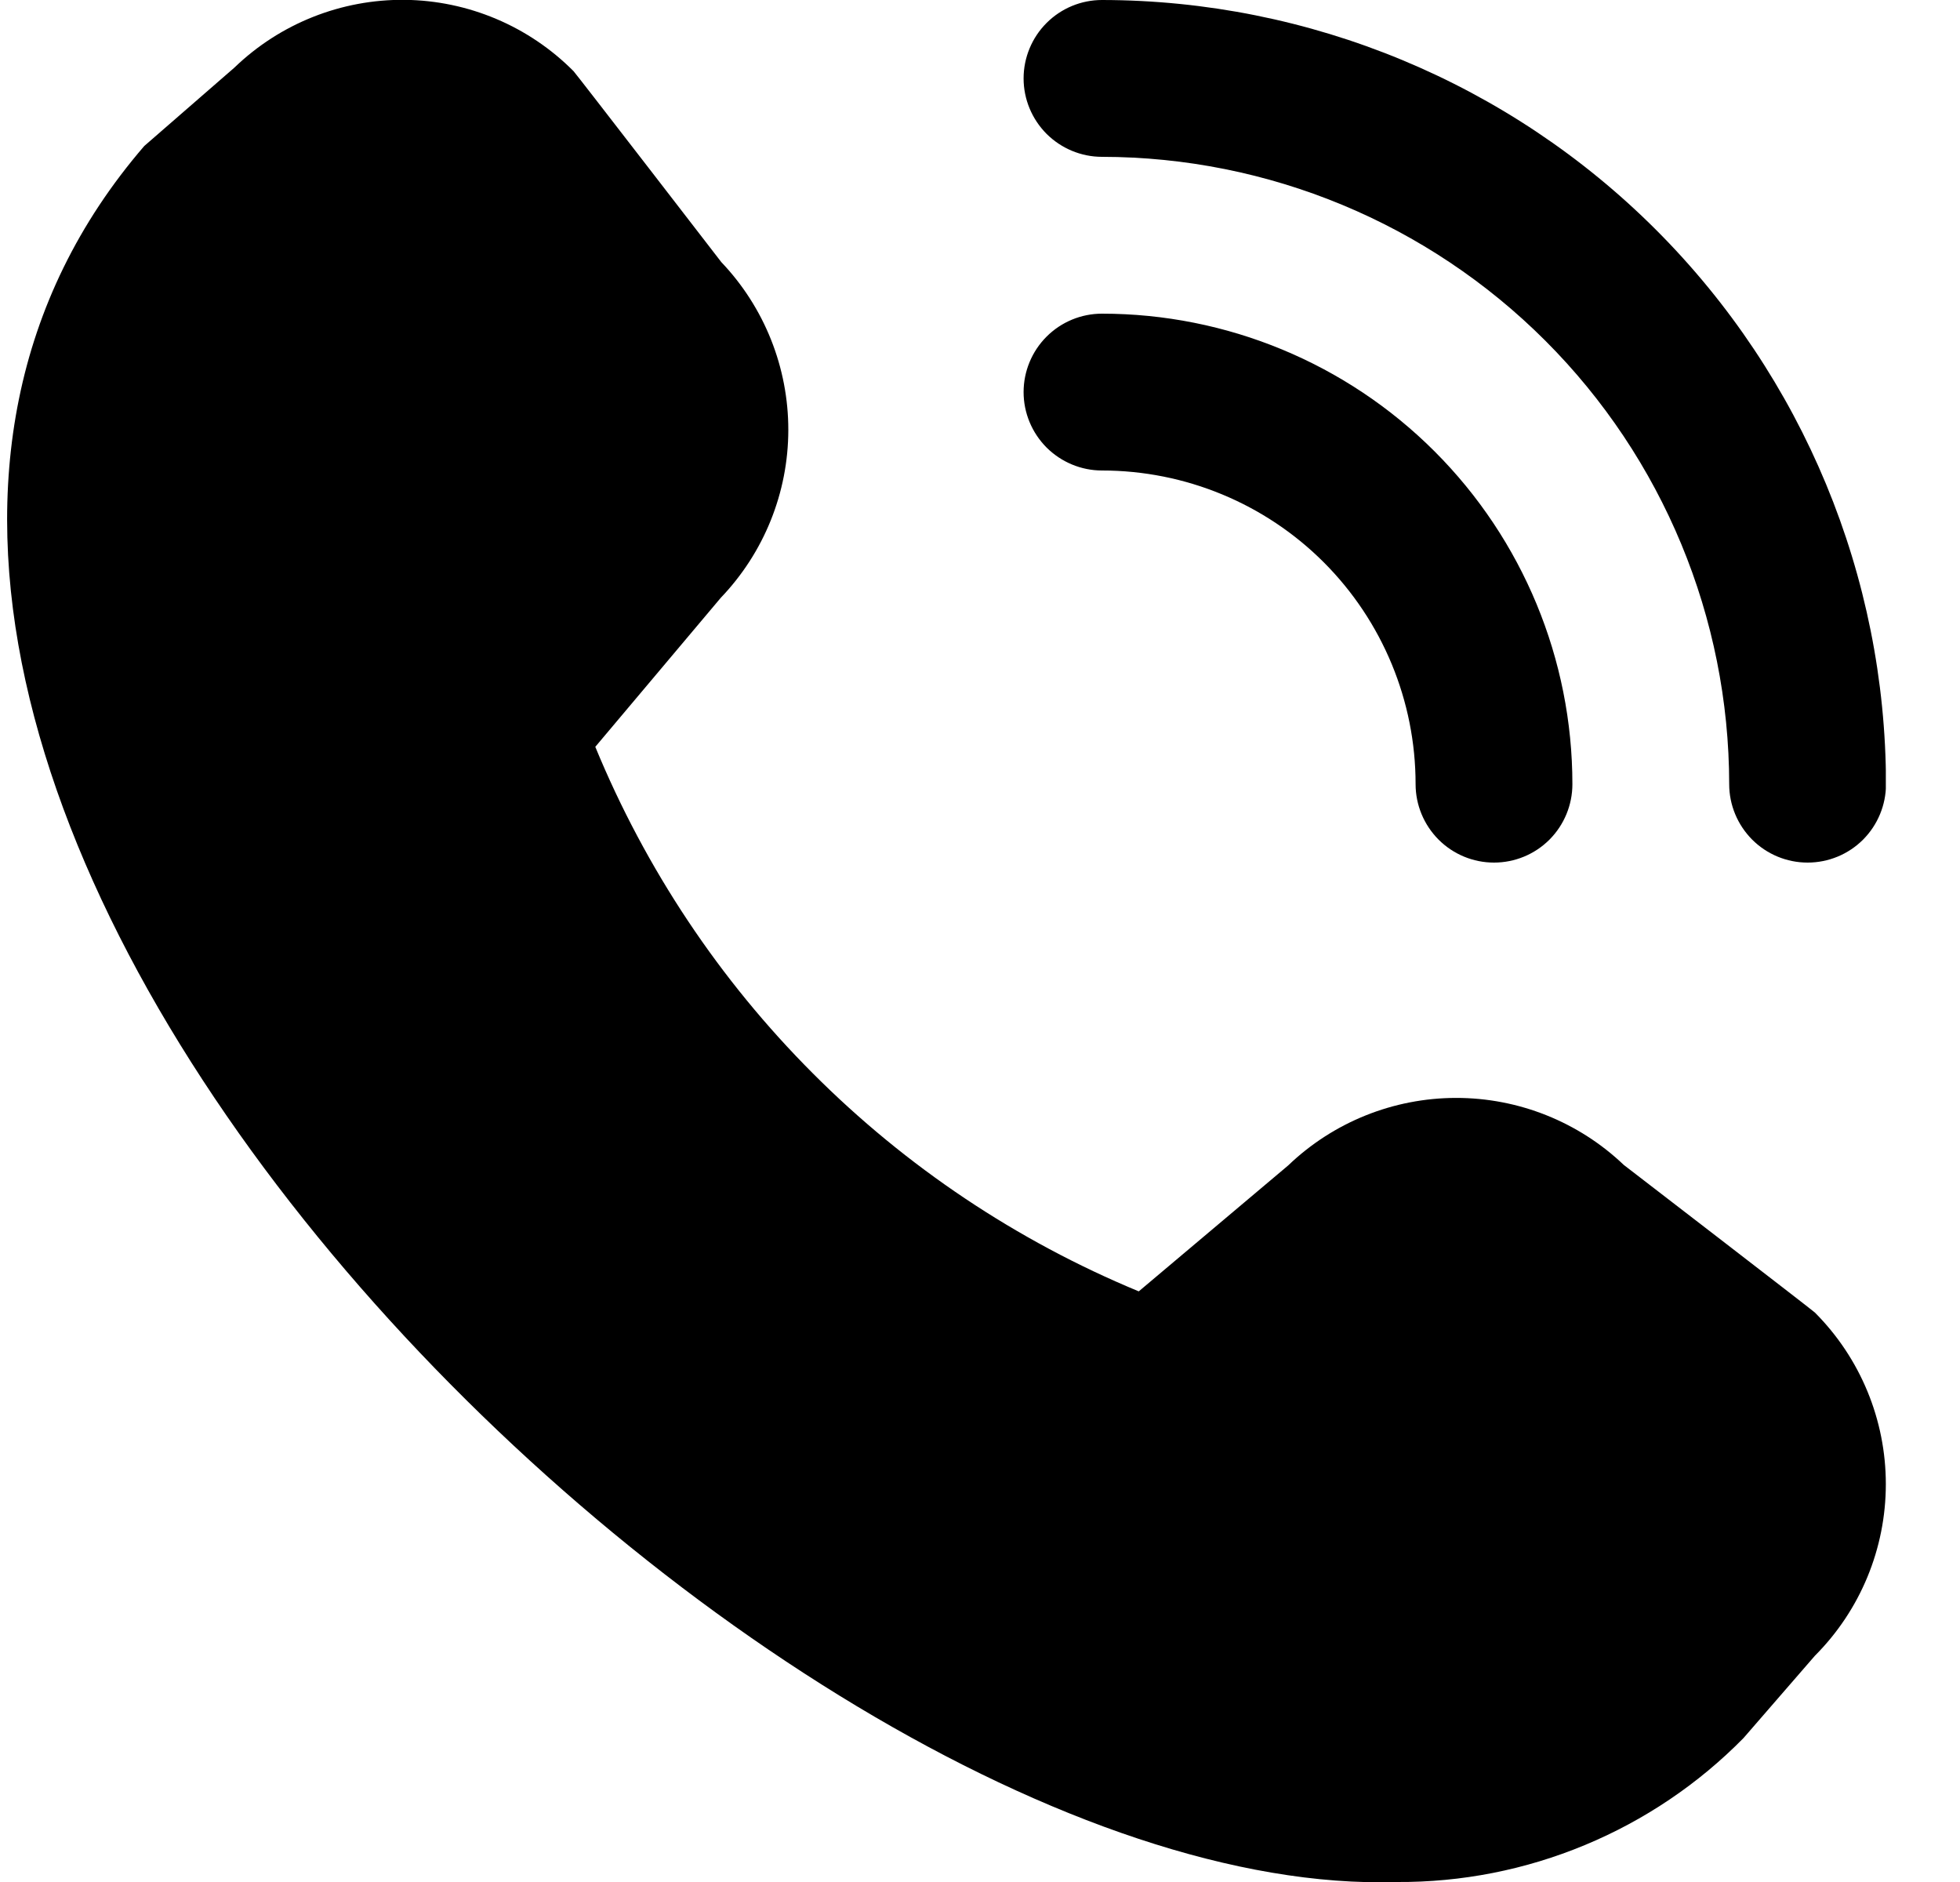 <svg width="25" height="24" viewBox="0 0 25 24" fill="none" xmlns="http://www.w3.org/2000/svg">
<g clip-path="url(#clip0_1_4232)">
<path d="M23.056 11C22.791 11 22.537 10.895 22.349 10.707C22.162 10.519 22.056 10.265 22.056 10C22.054 7.879 21.211 5.845 19.711 4.345C18.211 2.845 16.177 2.002 14.056 2C13.791 2 13.537 1.894 13.349 1.707C13.162 1.519 13.056 1.265 13.056 1C13.056 0.735 13.162 0.48 13.349 0.293C13.537 0.105 13.791 -0 14.056 -0C16.708 0.003 19.25 1.057 21.124 2.932C22.999 4.807 24.053 7.349 24.056 10C24.056 10.265 23.951 10.519 23.764 10.707C23.576 10.895 23.322 11 23.056 11ZM20.056 10C20.056 8.409 19.424 6.882 18.299 5.757C17.174 4.632 15.648 4 14.056 4C13.791 4 13.537 4.105 13.349 4.293C13.162 4.48 13.056 4.735 13.056 5C13.056 5.265 13.162 5.519 13.349 5.707C13.537 5.894 13.791 6 14.056 6C15.117 6 16.135 6.421 16.885 7.171C17.635 7.922 18.056 8.939 18.056 10C18.056 10.265 18.162 10.519 18.349 10.707C18.537 10.895 18.791 11 19.056 11C19.322 11 19.576 10.895 19.764 10.707C19.951 10.519 20.056 10.265 20.056 10ZM22.239 22.164L23.149 21.115C23.729 20.534 24.054 19.747 24.054 18.926C24.054 18.106 23.729 17.319 23.149 16.738C23.118 16.707 20.712 14.856 20.712 14.856C20.135 14.306 19.368 14 18.571 14.001C17.773 14.002 17.007 14.31 16.431 14.862L14.525 16.468C12.97 15.824 11.556 14.879 10.367 13.687C9.177 12.496 8.235 11.081 7.593 9.524L9.193 7.624C9.745 7.048 10.054 6.282 10.055 5.484C10.056 4.687 9.75 3.919 9.2 3.342C9.2 3.342 7.347 0.939 7.316 0.908C6.746 0.334 5.972 0.007 5.163 -0.002C4.353 -0.01 3.573 0.3 2.99 0.862L1.84 1.862C-4.954 9.744 9.676 24.261 17.818 24C18.641 24.005 19.455 23.845 20.215 23.529C20.974 23.214 21.663 22.75 22.239 22.164Z" fill="currentColor"/>
</g>
<defs>
<clipPath id="clip0_1_4232">
<rect width="24" height="24" fill="white" transform="translate(0.054)"/>
</clipPath>
</defs>
</svg>
